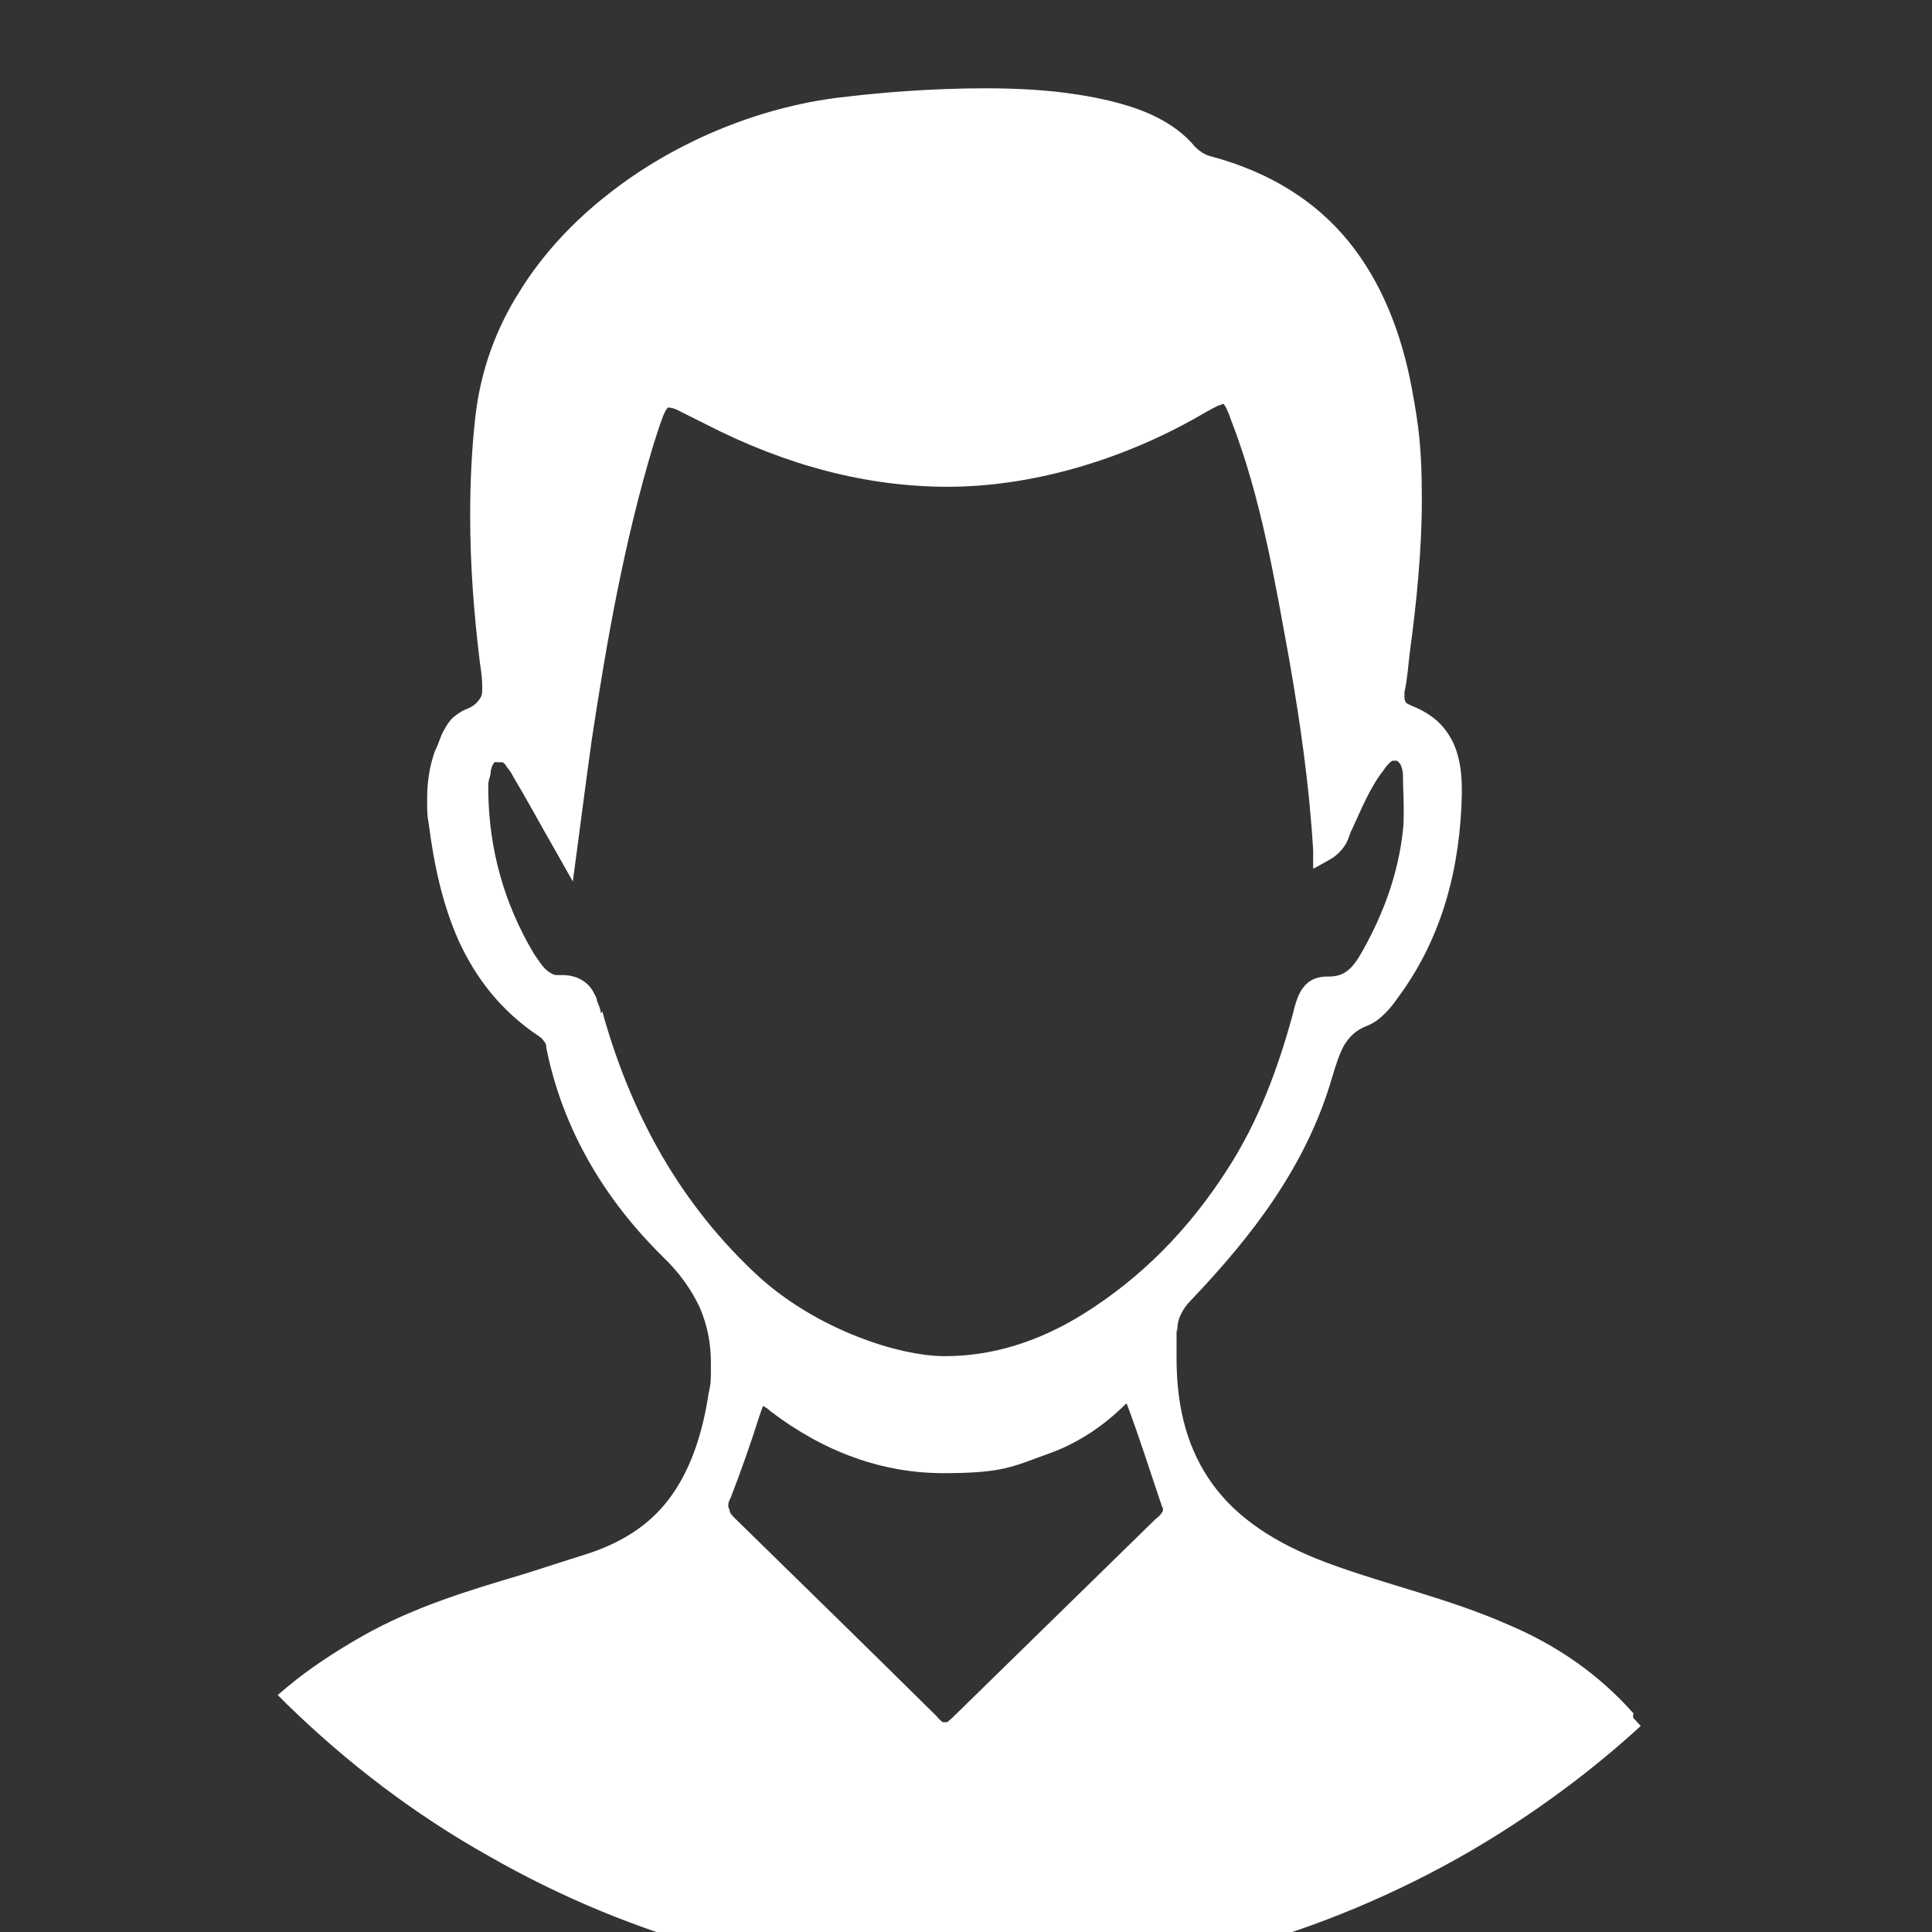 <?xml version="1.0" encoding="UTF-8"?>
<svg xmlns="http://www.w3.org/2000/svg" version="1.1" viewBox="0 0 256 256">
  <rect x="0" y="0" width="256" height="256" fill="#333333" stroke="none"/>
  <defs>
    <style>
      .cls-1 {
        fill: #fff;
      }
    </style>
  </defs>
  <!-- Generator: Adobe Illustrator 28.7.1, SVG Export Plug-In . SVG Version: 1.2.0 Build 142)  -->
  <g>
    <g id="_圖層_1" data-name="圖層_1">
      <g id="_圖層_1-2" data-name="_圖層_1">
        <g id="_圖層_1-2">
          <path class="cls-1" d="M216.5,227.1c-4.5-5.1-10-9-16.6-11.8h0c-7.9-3.5-16.2-5.3-24-8.2-7-2.6-12-6-15.2-10.4s-4.8-9.8-4.8-16.7,0-2.5.1-3.8c0-.8.2-1.5.5-2.1s.7-1.2,1.3-1.8c8.1-8.5,15.3-17.8,18.7-29.5.5-1.7,1-3.2,1.6-4.3.7-1.1,1.5-2,3.1-2.6,1-.4,1.7-1,2.4-1.7s1.2-1.4,1.7-2.1c5.9-8,8.2-17.3,8.4-26.9v-.4c0-2.2-.2-4.4-1.2-6.5-.5-1-1.2-2-2.1-2.8-.9-.8-2.1-1.5-3.4-2-.4-.2-.6-.3-.7-.4,0,0-.2-.3-.2-.7v-.7c.4-1.8.5-3.6.7-5.2.9-6.7,1.6-13.5,1.6-20.3s-.4-9.7-1.3-14.6c-1.4-7.6-4.1-14.3-8.4-19.6-4.3-5.3-10.4-9.2-18.3-11.3-.8-.2-1.5-.7-2.1-1.3h0c-1.3-1.6-3.1-2.9-5.1-3.9-3-1.5-6.7-2.4-10.6-3-3.9-.6-8-.8-12.1-.8-7.2,0-14,.6-18.2,1.1-10.9,1.1-22.6,5.7-31.8,13-4.6,3.6-8.7,8-11.7,12.9-3.1,4.9-5.1,10.4-5.8,16.4-.5,4.4-.7,8.8-.7,13.3,0,6.5.5,13,1.3,19.5.2,1.2.3,2.3.3,3.1s0,1.2-.4,1.7c-.3.4-.7.9-1.8,1.3-.7.3-1.2.7-1.7,1.1-.7.7-1.1,1.5-1.5,2.3-.3.8-.6,1.6-.9,2.2-.7,2-1,4.1-1,6.1s0,2.3.2,3.4c.7,5.4,1.8,10.7,4,15.6,2.2,4.8,5.5,9.2,10.6,12.6.3.2.5.4.7.7.2.2.3.5.3.9,2.2,10.9,7.8,20.1,15.4,27.6,2.3,2.2,3.8,4.4,4.9,6.7,1,2.3,1.5,4.7,1.5,7.4s0,2.6-.3,4c-.8,5.3-2.3,9.8-4.8,13.4-2.5,3.6-6.1,6.2-11.3,7.9-2.9.9-5.9,1.9-8.8,2.8-7.1,2.1-14.3,4.3-21,8.1-3.5,2-6.9,4.2-9.9,6.7l-1.3,1.1,1.2,1.2c8,7.8,16.9,14.6,26.7,20.1,19,10.9,41,17.1,64.5,17.1s46.3-6.5,65.6-17.7c7.7-4.5,14.9-9.7,21.5-15.6l1.1-1-1-1.1v-.5h.1ZM154.1,199.8c0,.4,0,.5-.2.7-.1.2-.4.5-.8.8-9,8.8-17.9,17.5-26.9,26.3-.3.3-.6.5-.7.6h-.6c-.2-.2-.5-.4-.8-.8-8.8-8.7-17.7-17.4-26.6-26.1-.4-.4-.7-.7-.8-1,0-.3-.2-.5-.2-.7,0-.3,0-.6.3-1.1,1.4-3.6,2.7-7.3,3.9-11.1.2-.5.3-.9.4-1.1.2.1.6.3,1,.7,7.1,5.4,14.8,8.2,22.9,8.2s9.2-.9,14-2.6c3.9-1.4,7.3-3.7,10.2-6.6h.1c1.7,4.5,3.2,9.3,4.7,13.7h0c0,.1.1.1.1.1ZM79.6,134.2c0-.5-.3-1-.5-1.6,0-.4-.3-.8-.5-1.2-.3-.6-.9-1.2-1.6-1.6s-1.6-.6-2.5-.6h-.6c-.3,0-.5,0-.8-.2-.4-.2-.8-.5-1.2-1-.4-.5-.8-1.1-1.2-1.7-3.9-6.6-5.9-13.7-6-21.4v-.9c0-.5.2-1,.3-1.4,0-.6.2-1.2.4-1.4,0,0,0-.2.2-.2h.9c.2,0,.5.3.7.7.3.3.6.8.8,1.2,1.8,3,3.4,6,5.7,10l2.2,3.9.6-4.5c.7-5.4,1.3-9.8,1.9-14.2,2-13.2,4.3-26.2,8.1-38.9.7-2.2,1.2-3.8,1.6-4.6.2-.4.4-.6.4-.6h0c.2,0,.7,0,1.6.5l3.4,1.7c10.7,5.5,21.4,8.3,32.1,8.3s23-3.3,34.2-9.9c.7-.4,1.3-.7,1.7-.9.3,0,.5-.2.6-.2,0,0,.2.2.4.6.2.4.4.9.6,1.5,4,10.3,5.8,21.2,7.8,32.2,1.4,8.1,2.6,16.3,3.1,24.9v2.4c.1,0,2.2-1.2,2.2-1.2,1.1-.6,1.8-1.5,2.2-2.2.4-.8.5-1.4.7-1.7,1.3-2.8,2.4-5.6,4.2-7.9.3-.5.7-.9.9-1.1.1,0,.2-.2.3-.2h.4c.2,0,.3,0,.4.2.1,0,.3.3.4.6.1.3.2.7.2,1.1,0,1.5.1,3,.1,4.4s0,1.9-.1,2.9c-.6,5.6-2.5,10.9-5.3,15.9-.6,1.1-1.2,2-1.9,2.6s-1.5.9-2.7.9h-.2c-.8,0-1.6.2-2.2.6-.5.3-.8.7-1.1,1.1-.4.6-.6,1.2-.8,1.8s-.3,1.1-.4,1.5c-2,7.3-4.6,14.3-8.7,20.6-5,7.8-11.3,14.3-19.2,19.2-6,3.7-12.1,5.5-18.2,5.5s-16.8-3.5-24.5-10.4c-10.5-9.6-17.1-21.6-20.9-35.3h0l-.2.3h0Z"/>
        </g>
      </g>
    </g>
  </g>
</svg>
